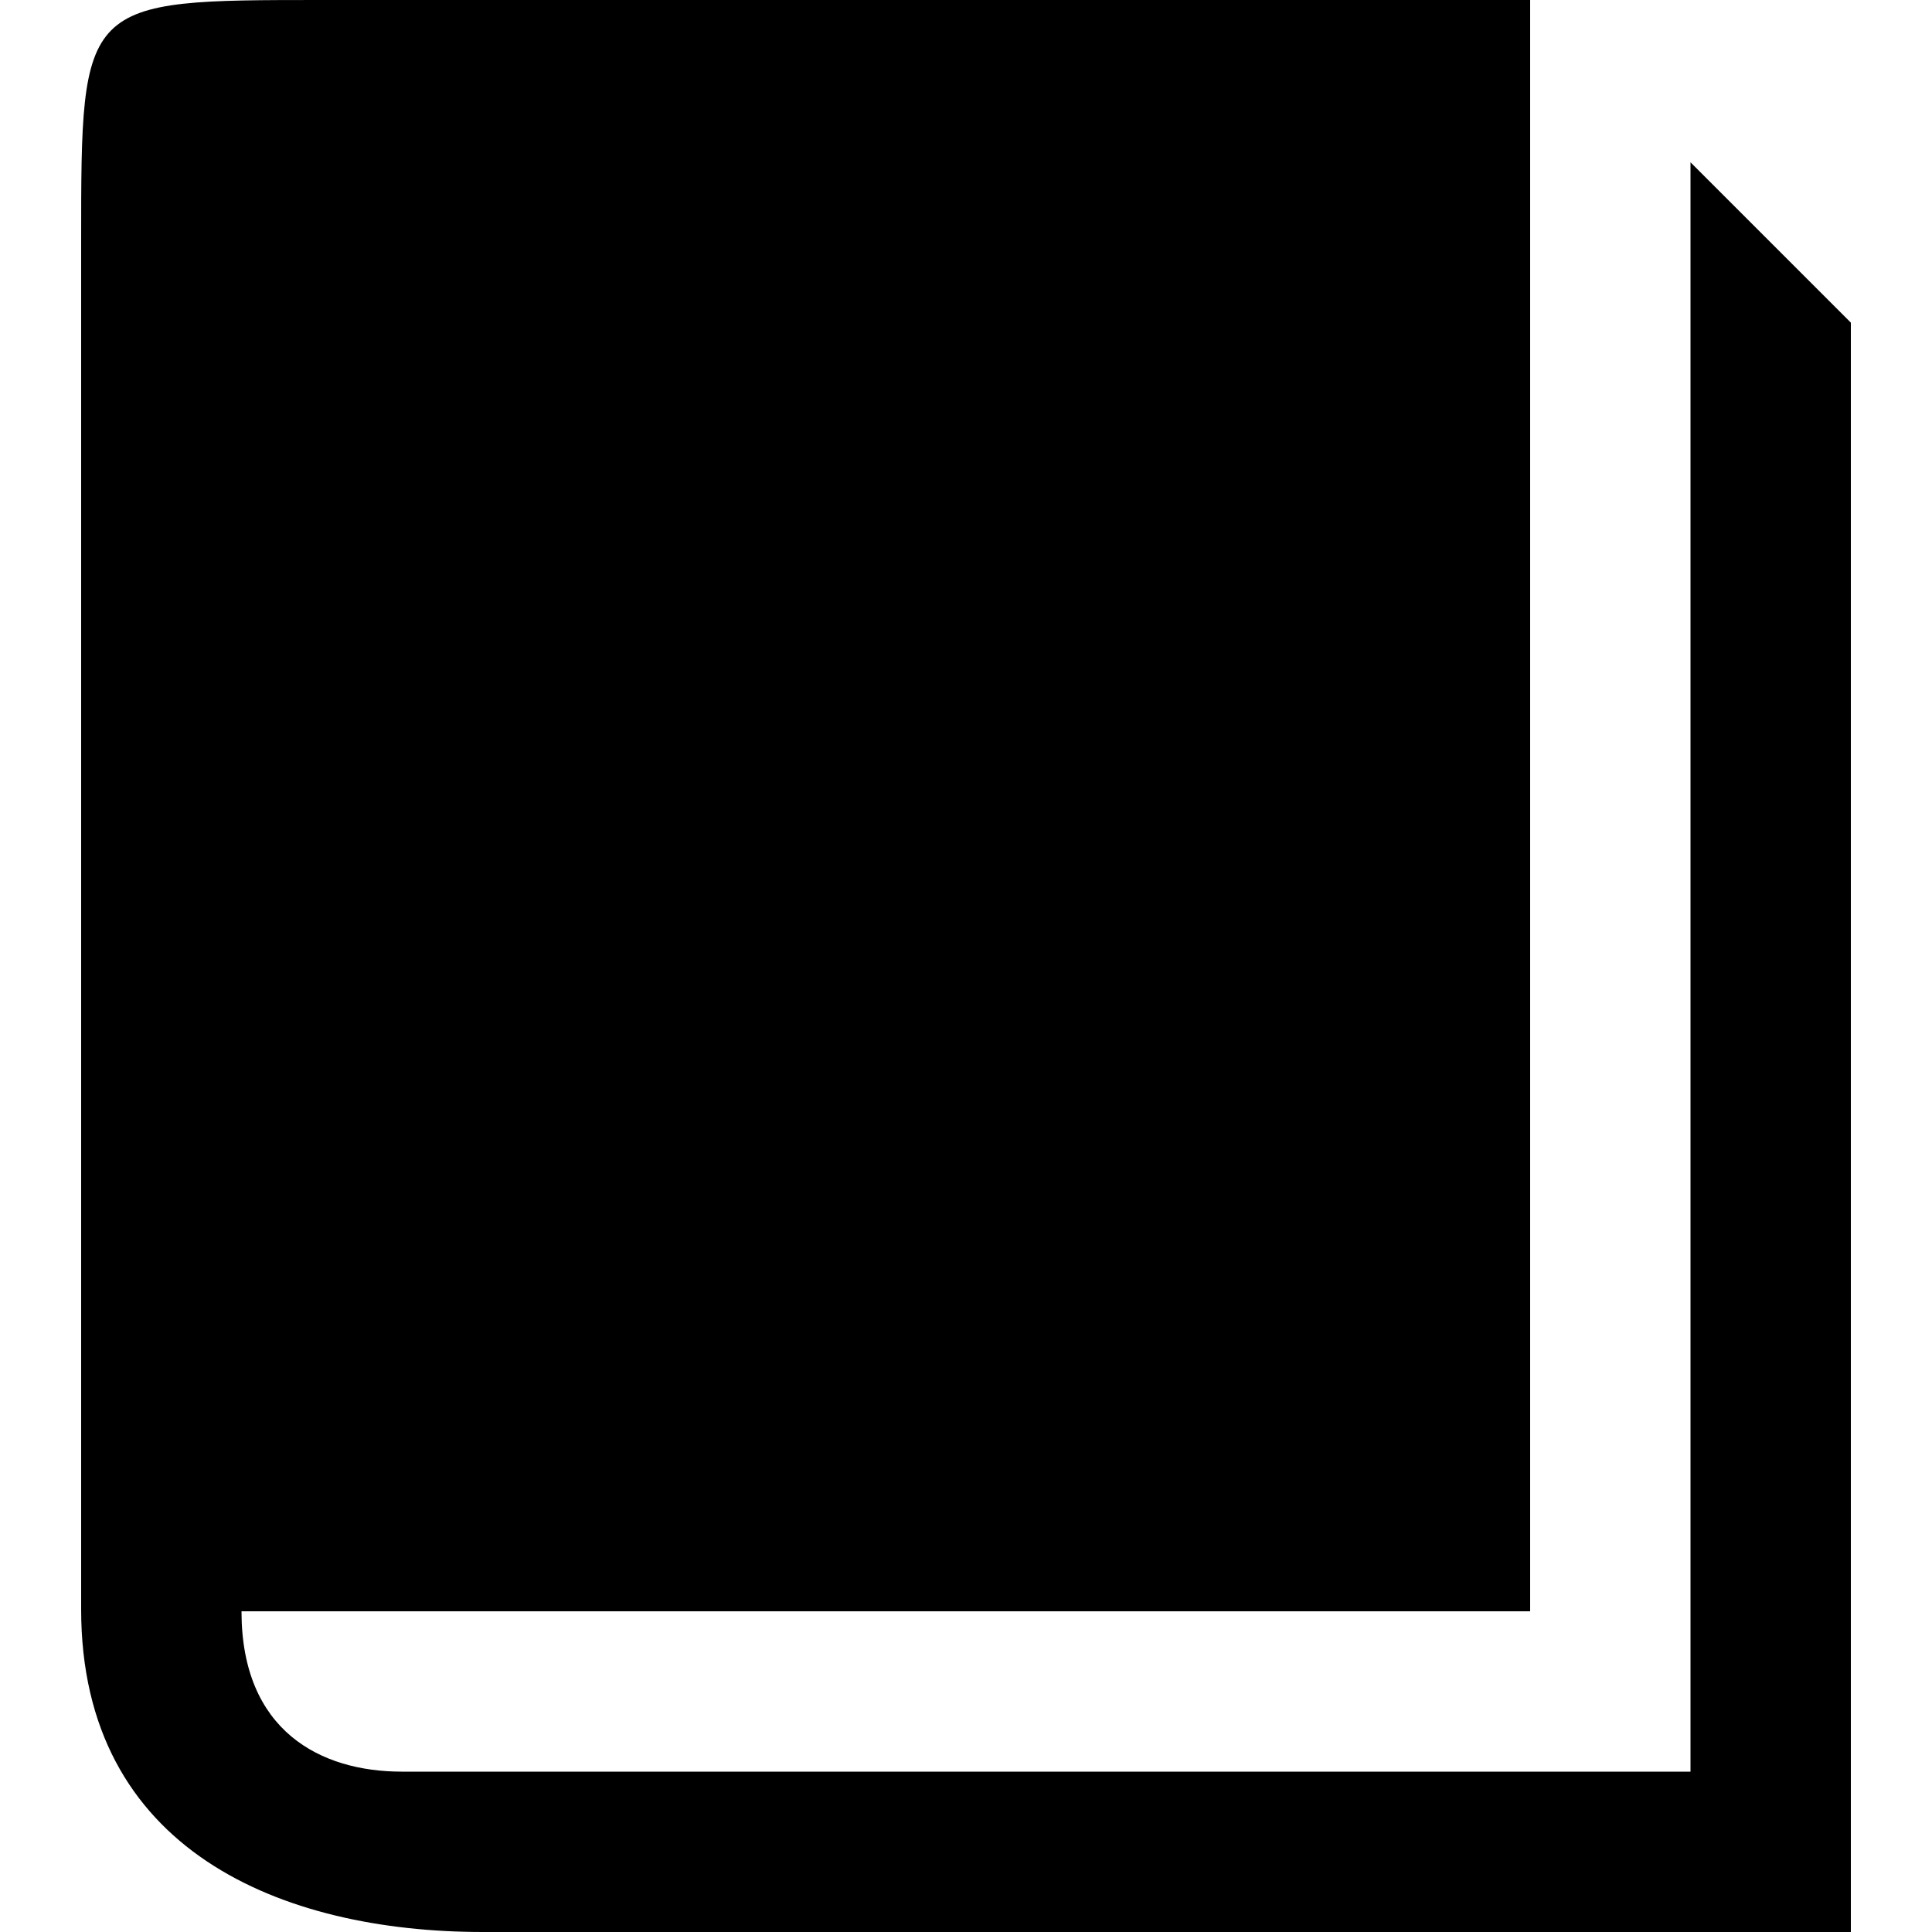 <?xml version="1.0" encoding="UTF-8" standalone="no"?>
<svg
   xmlns:dc="http://purl.org/dc/elements/1.1/"
   xmlns:cc="http://creativecommons.org/ns#"
   xmlns:rdf="http://www.w3.org/1999/02/22-rdf-syntax-ns#"
   xmlns:svg="http://www.w3.org/2000/svg"
   xmlns="http://www.w3.org/2000/svg"
   id="svg2"
   xml:space="preserve"
   enable-background="new -489 491 100 100"
   viewBox="-489 491 100 100"
   y="0px"
   x="0px"
   version="1.1"><defs
     id="defs8" /><path
     id="path4"
     d="M-393.2,591v-83.3l-8.3-8.3v83.3h-66.7c-4.2,0-8.3-2.1-8.3-8.3h66.7V491h-62.5c-12.5,0-12.5,0-12.5,12.5v70.8  c0,12.5,10.4,16.7,20.8,16.7H-393.2z" /></svg>